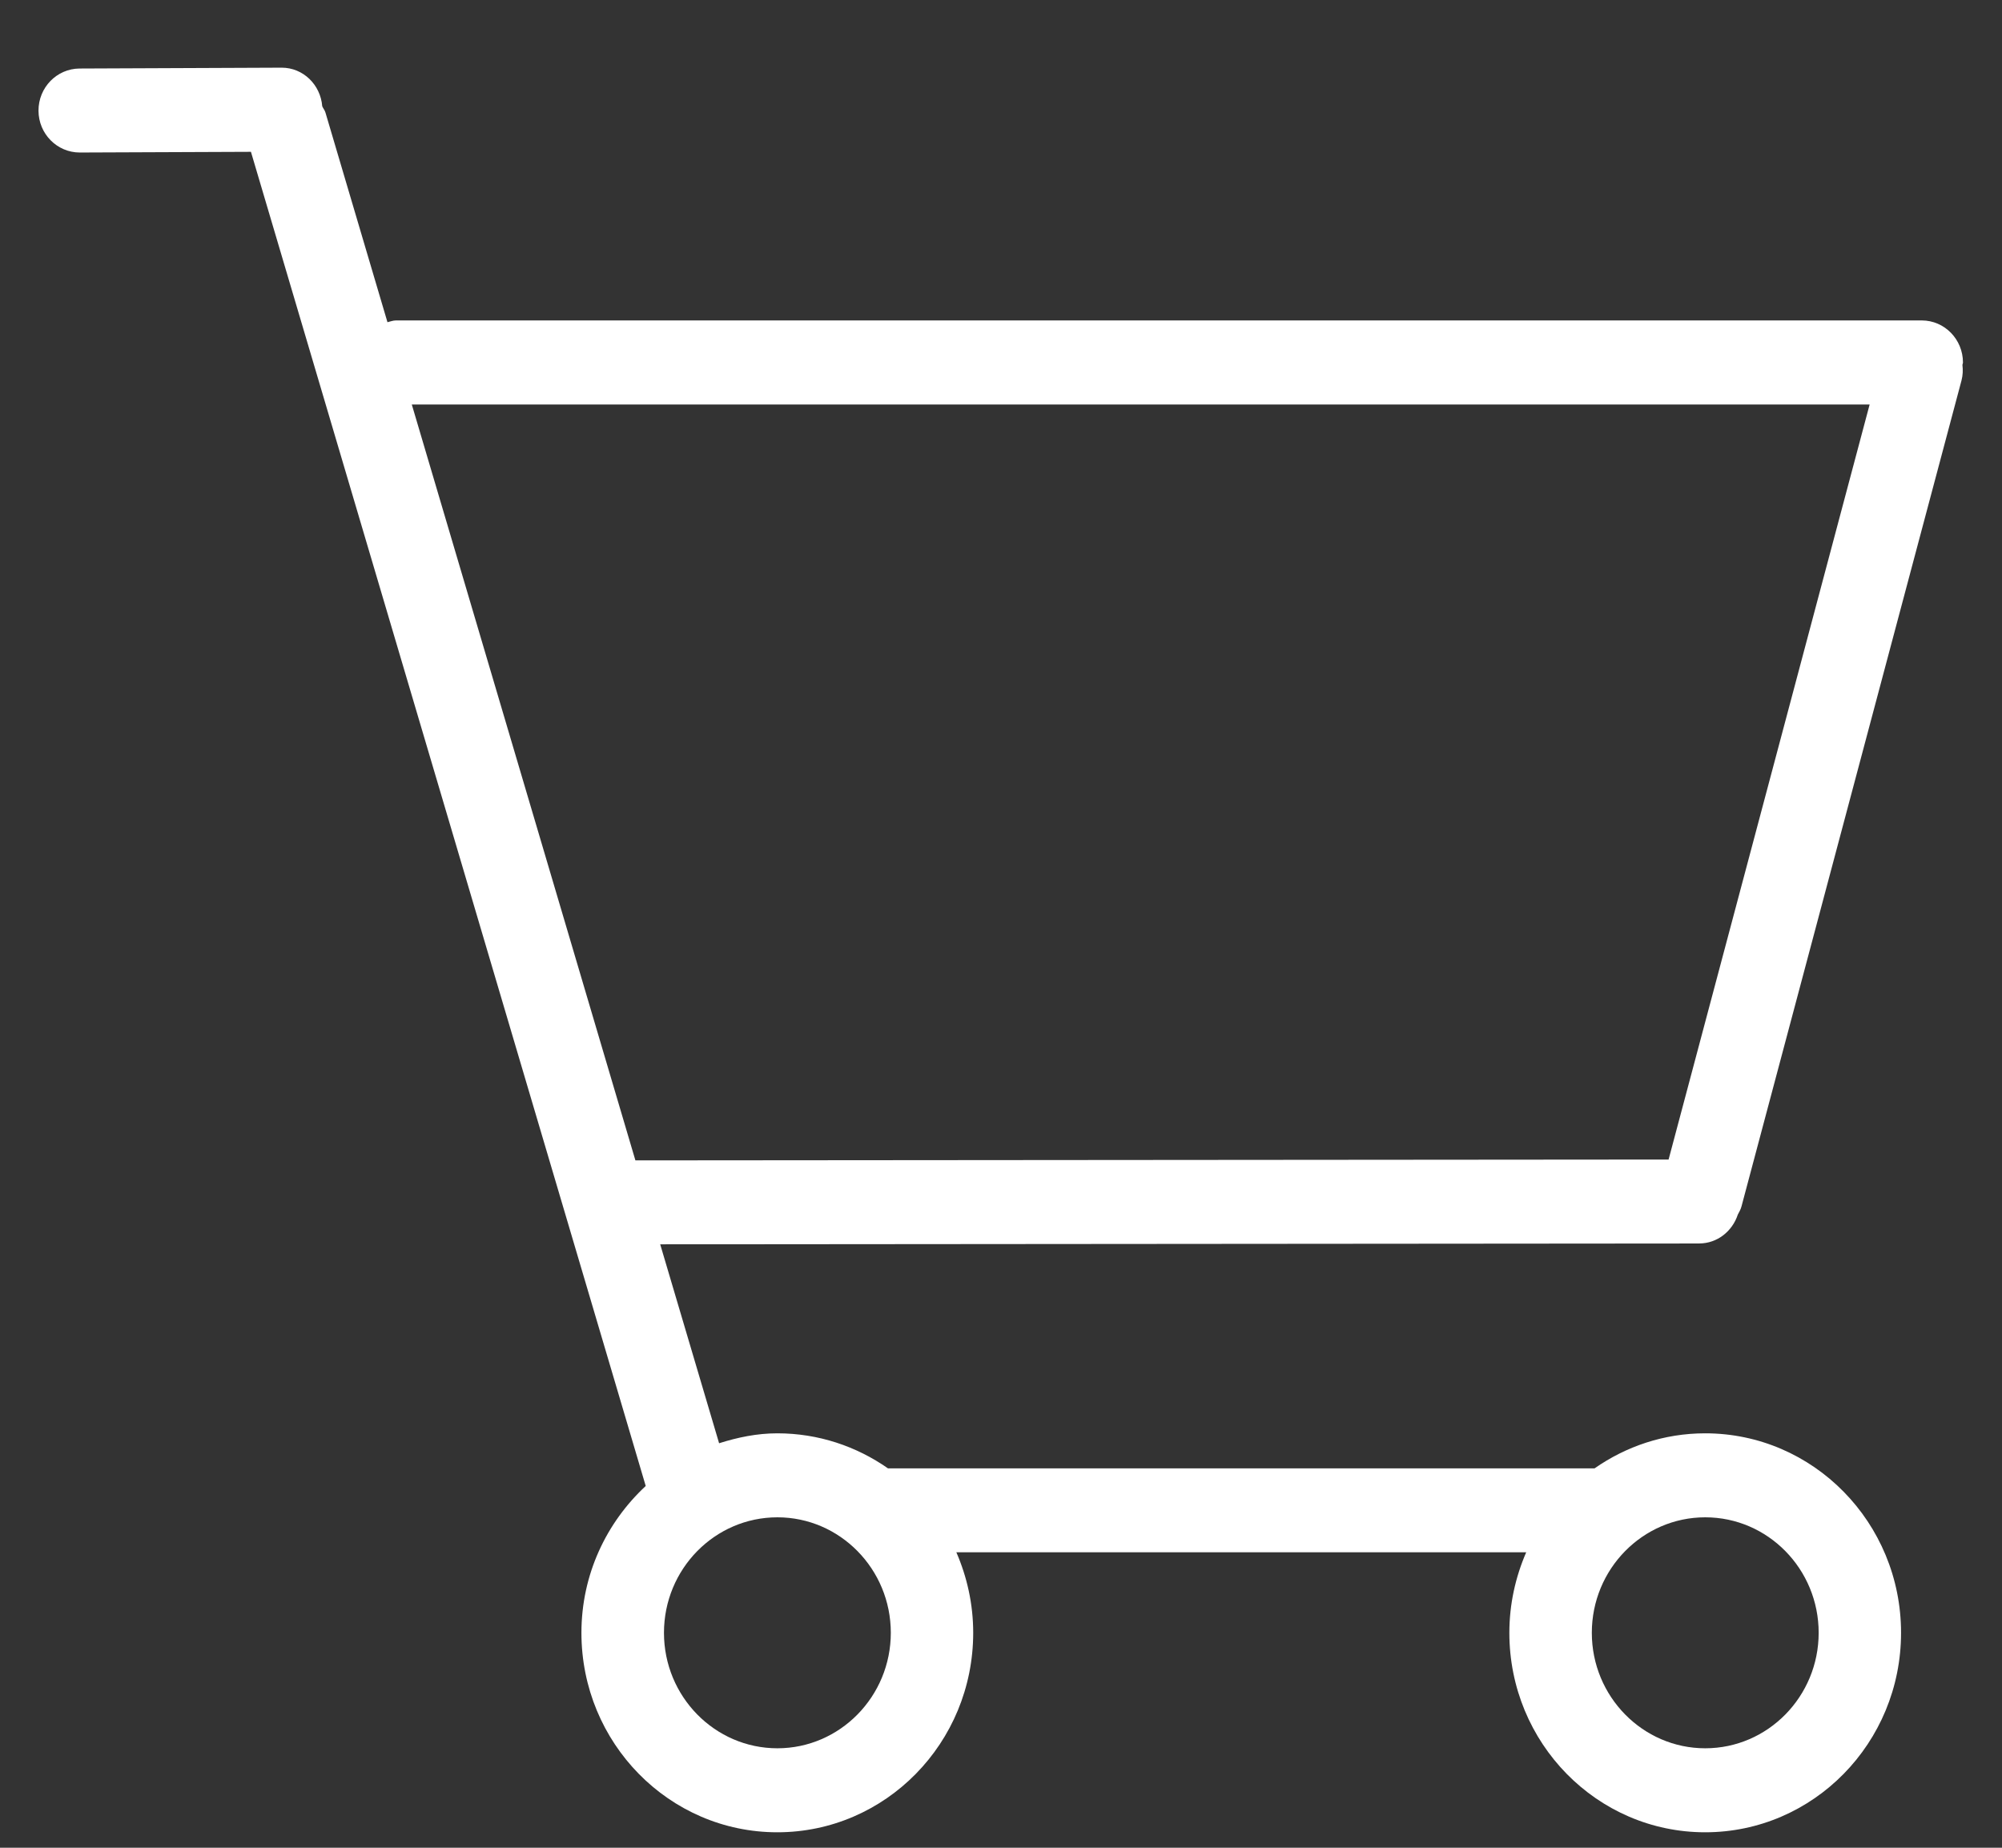 <svg width="26" height="24" viewBox="0 0 26 24" fill="none" xmlns="http://www.w3.org/2000/svg">
<rect x="0" y="0" width="26" height="24" fill="#333333" stroke="none"/>
<g clip-path="url(#clip0_1_48)">
<path fill-rule="evenodd" clip-rule="evenodd" d="M24.958 4.162H5.142C5.103 4.162 5.068 4.177 5.032 4.185L4.226 1.46C4.217 1.43 4.197 1.408 4.185 1.381C4.163 1.101 3.938 0.879 3.658 0.879H3.655L1.033 0.89C0.737 0.892 0.499 1.137 0.5 1.438C0.501 1.739 0.741 1.981 1.036 1.981H1.038L3.259 1.972L8.386 19.301C7.876 19.775 7.551 20.45 7.551 21.208C7.551 22.639 8.69 23.799 10.095 23.799C11.5 23.799 12.639 22.639 12.639 21.208C12.639 20.835 12.559 20.483 12.42 20.162H19.821C19.682 20.483 19.602 20.835 19.602 21.208C19.602 22.639 20.74 23.799 22.145 23.799C23.55 23.799 24.689 22.639 24.689 21.208C24.689 19.777 23.55 18.617 22.145 18.617C21.612 18.617 21.118 18.786 20.709 19.072H11.532C11.123 18.786 10.629 18.617 10.095 18.617C9.83 18.617 9.579 18.67 9.339 18.746L8.574 16.162L22.067 16.151C22.303 16.151 22.498 15.992 22.569 15.776C22.587 15.742 22.607 15.708 22.617 15.669L25.474 4.942C25.492 4.874 25.494 4.806 25.486 4.74C25.487 4.728 25.493 4.719 25.493 4.708C25.493 4.407 25.253 4.162 24.958 4.162ZM22.146 19.708C22.959 19.708 23.619 20.38 23.619 21.208C23.619 22.035 22.959 22.708 22.146 22.708C21.334 22.708 20.673 22.035 20.673 21.208C20.673 20.38 21.334 19.708 22.146 19.708ZM10.096 19.708C10.908 19.708 11.569 20.38 11.569 21.208C11.569 22.035 10.908 22.708 10.096 22.708C9.283 22.708 8.623 22.035 8.623 21.208C8.623 20.38 9.283 19.708 10.096 19.708ZM21.67 15.061L8.252 15.072L5.348 5.254H24.281L21.67 15.061Z" fill="white"/>
</g>
<defs>
<clipPath id="clip0_1_48">
<rect width="25" height="23" fill="white" transform="translate(0.5 0.8)"/>
</clipPath>
</defs>
</svg>
